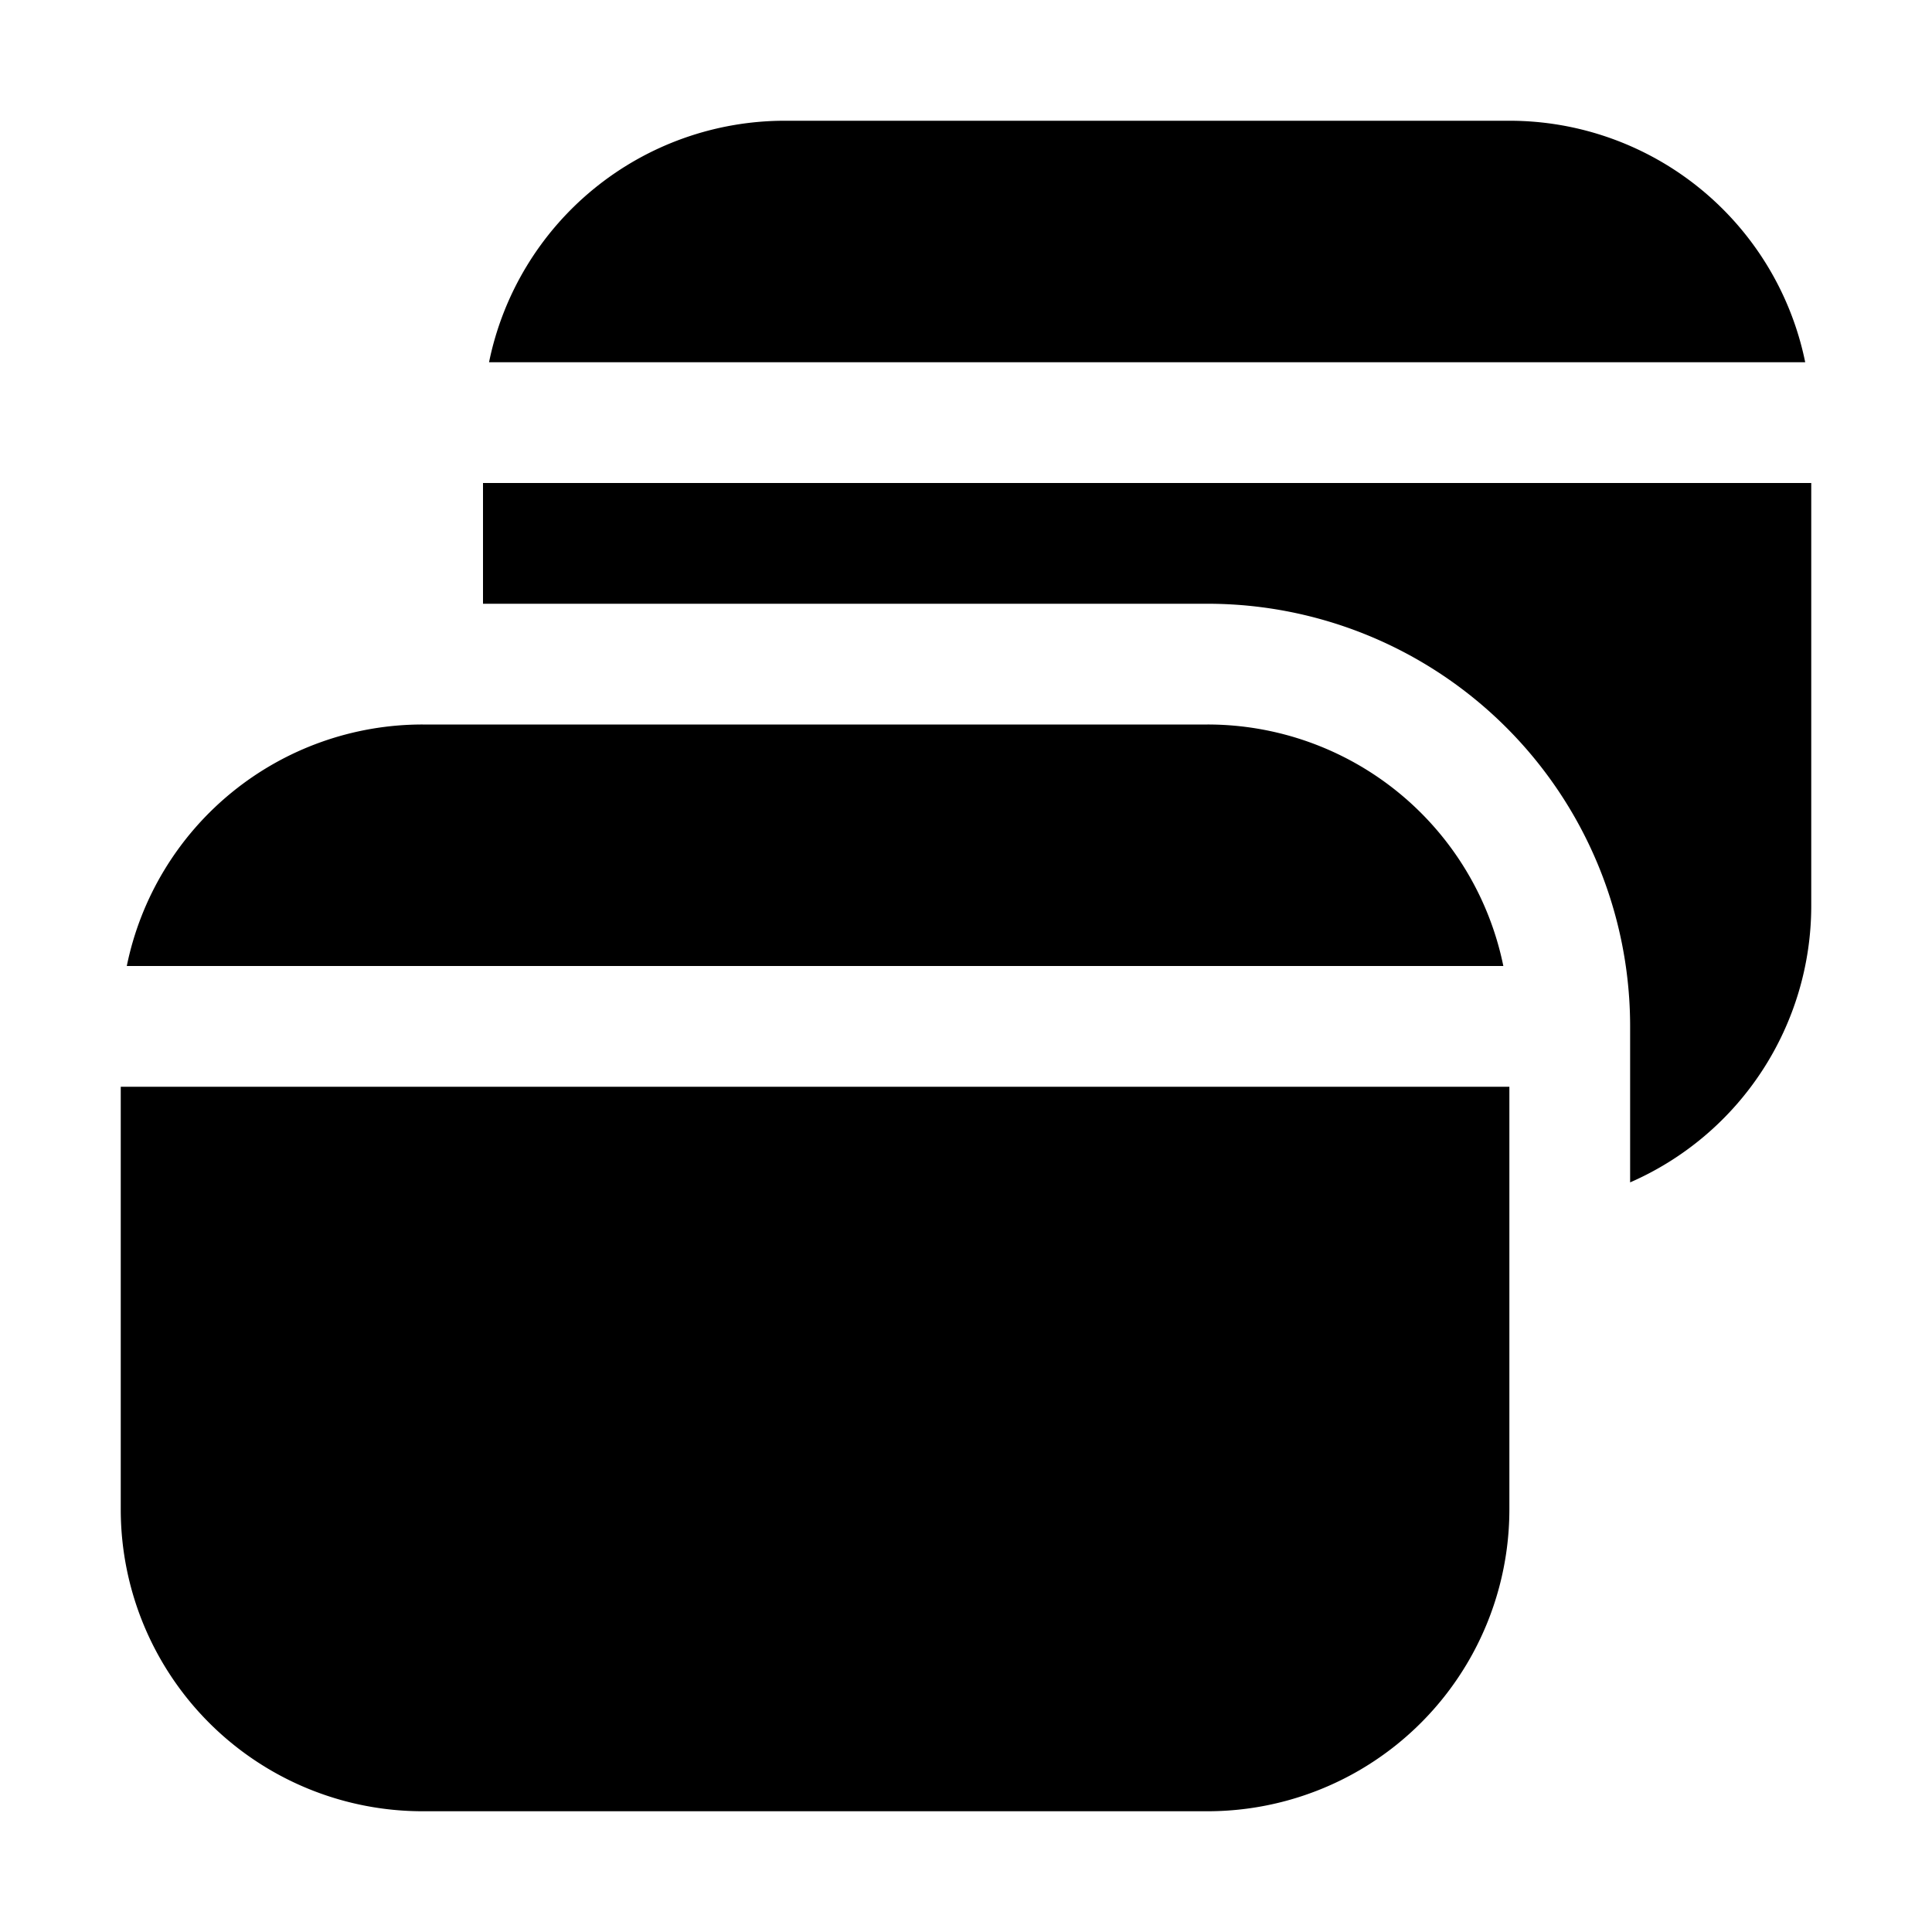 <svg xmlns="http://www.w3.org/2000/svg" width="32" height="32" viewBox="0 0 32 32"><path d="M2.1 16h22.8a5 5 0 0 0-4.9-4H7a5 5 0 0 0-4.9 4M25 18H2v7a5 5 0 0 0 5 5h13a5 5 0 0 0 5-5zM29.9 6H8.1A5 5 0 0 1 13 2h12a5 5 0 0 1 4.9 4M8 8h22v7a5 5 0 0 1-3 4.584V17a7 7 0 0 0-7-7H8z"/></svg>